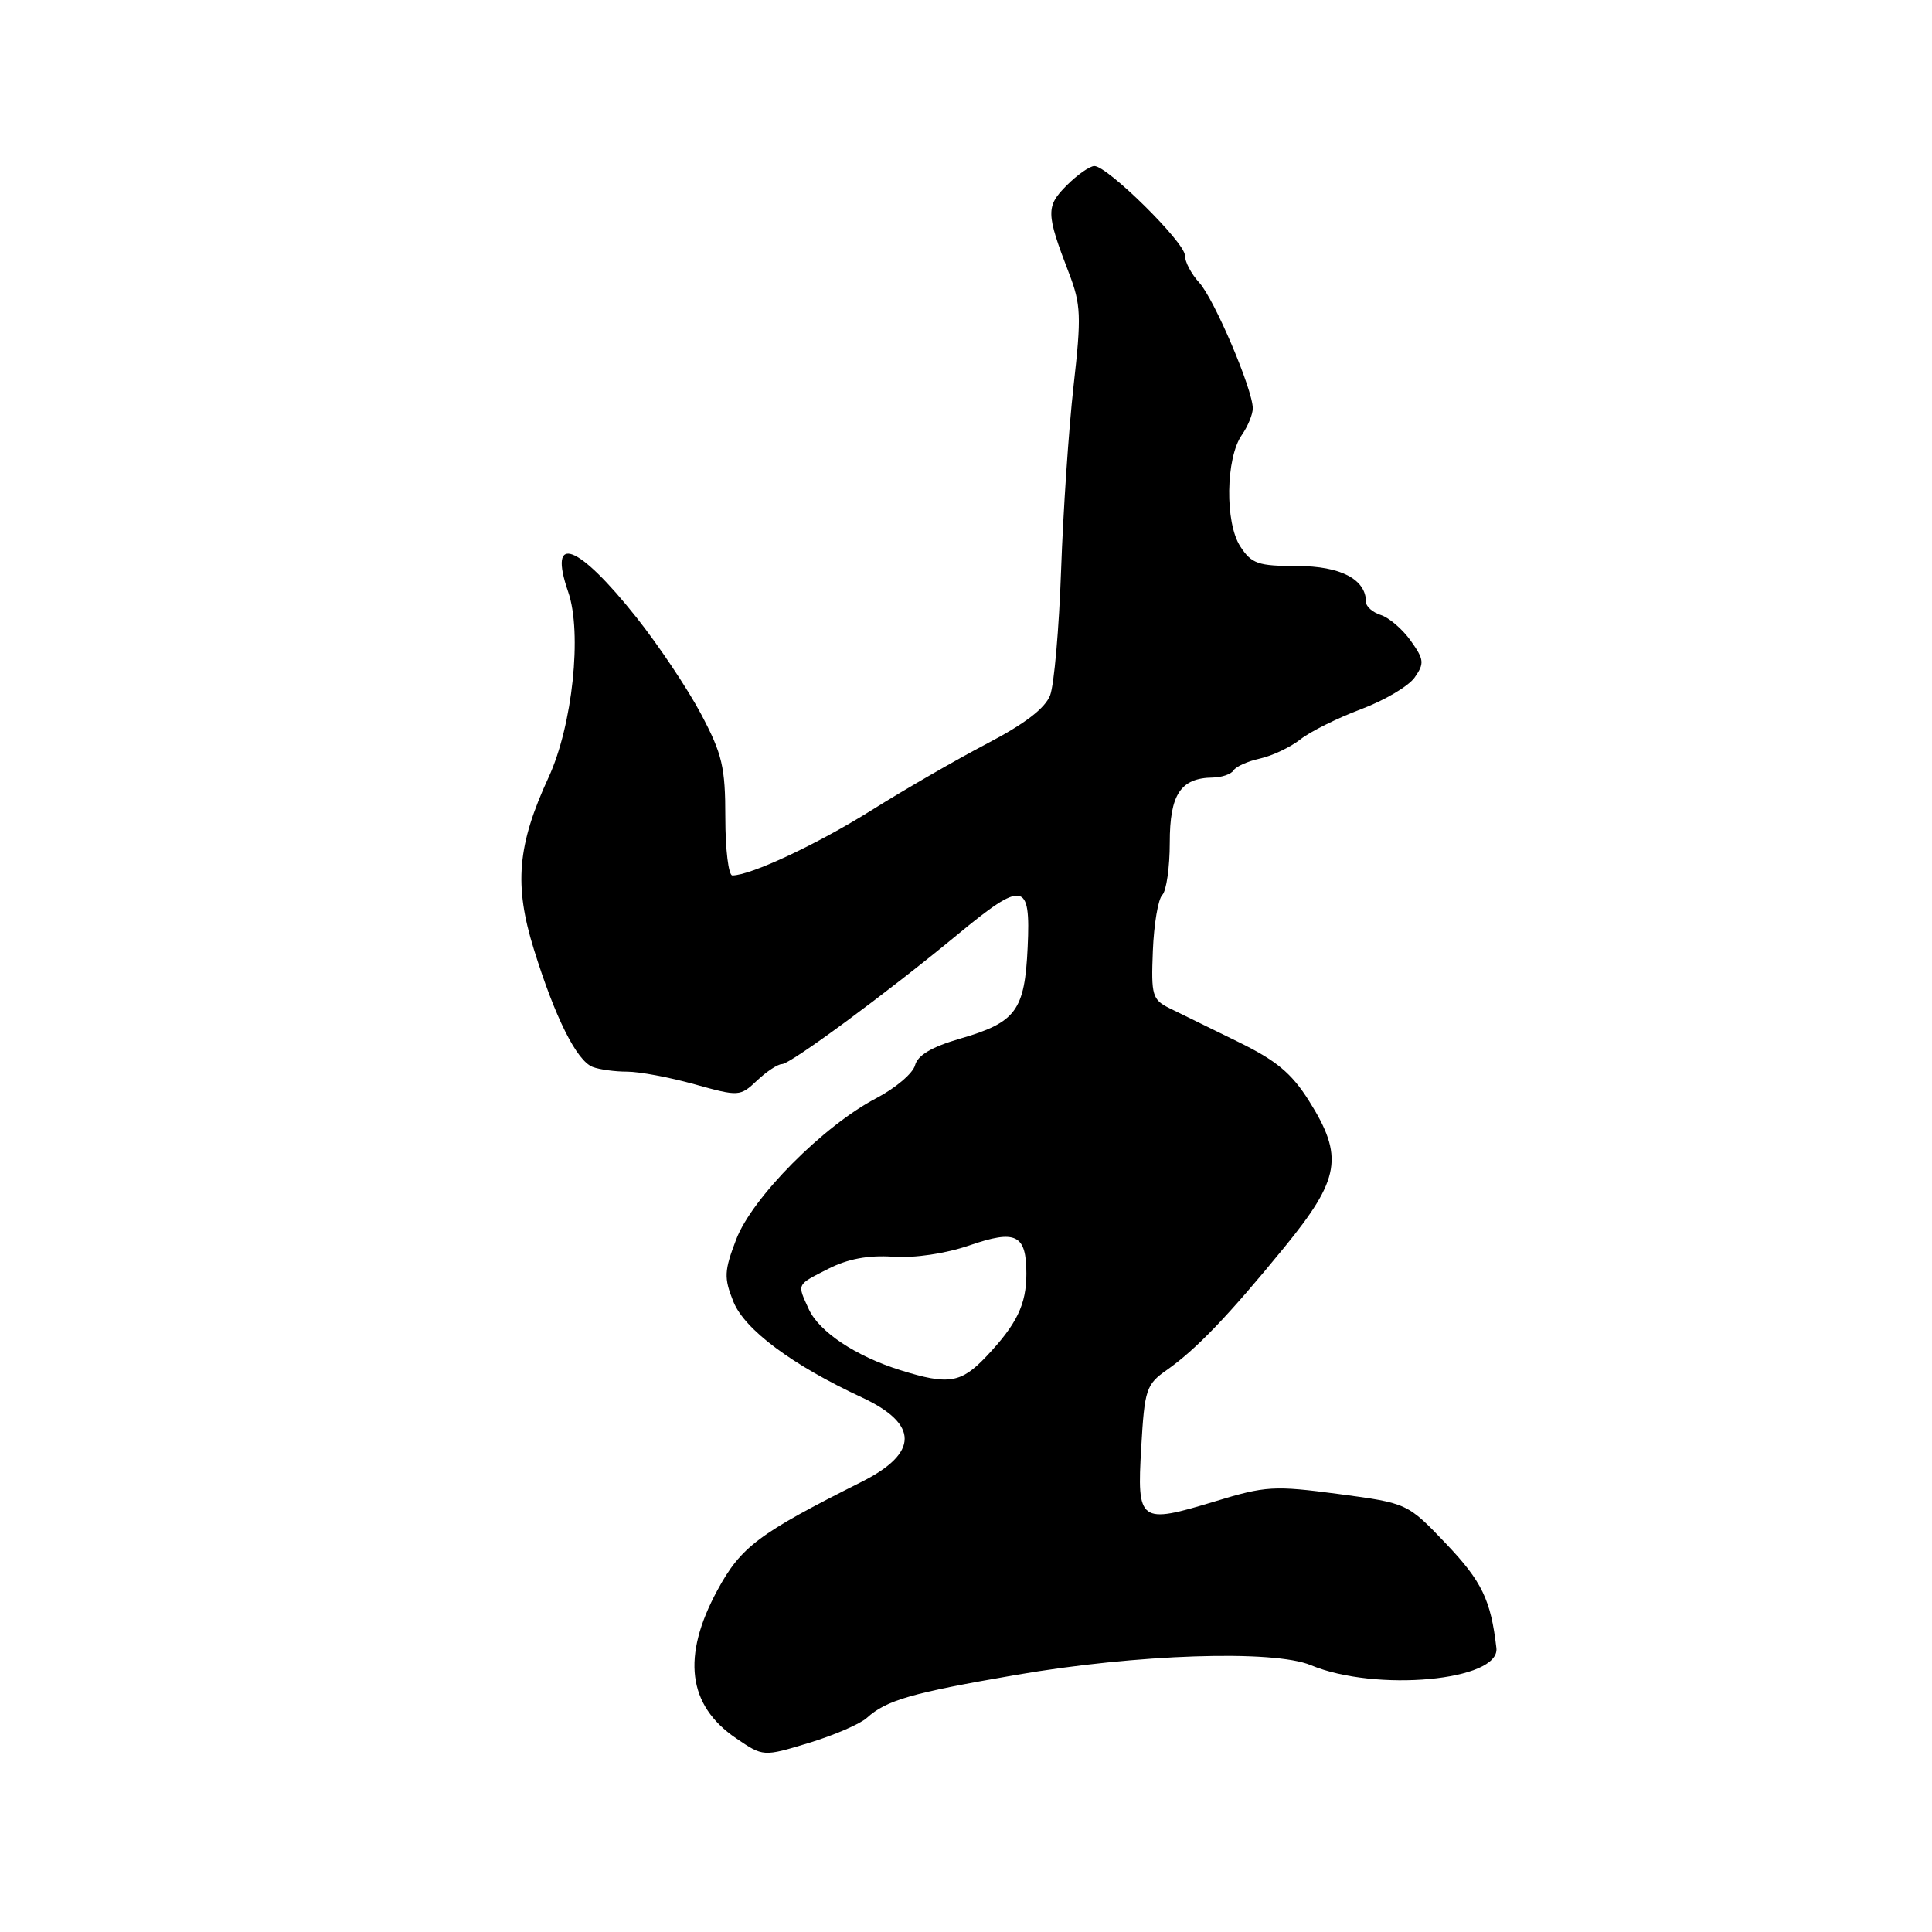 <?xml version="1.0" encoding="UTF-8" standalone="no"?>
<!DOCTYPE svg PUBLIC "-//W3C//DTD SVG 1.1//EN" "http://www.w3.org/Graphics/SVG/1.1/DTD/svg11.dtd" >
<svg xmlns="http://www.w3.org/2000/svg" xmlns:xlink="http://www.w3.org/1999/xlink" version="1.1" viewBox="0 0 256 256">
 <g >
 <path fill="currentColor"
d=" M 114.86 227.63 C 117.45 225.28 120.80 224.32 134.60 221.94 C 150.58 219.18 168.74 218.58 173.68 220.64 C 182.28 224.23 198.79 222.71 198.28 218.37 C 197.54 211.99 196.36 209.55 191.64 204.58 C 186.50 199.18 186.50 199.18 177.35 197.96 C 168.82 196.83 167.71 196.89 160.99 198.94 C 150.96 201.98 150.64 201.75 151.22 191.77 C 151.66 184.10 151.88 183.44 154.60 181.54 C 158.53 178.77 162.73 174.39 170.18 165.28 C 177.60 156.19 178.10 153.25 173.43 145.84 C 171.13 142.19 169.10 140.51 164.00 138.02 C 160.43 136.28 156.38 134.29 155.00 133.61 C 152.68 132.46 152.52 131.92 152.76 125.98 C 152.90 122.46 153.46 119.14 154.01 118.59 C 154.55 118.05 155.00 114.93 155.00 111.66 C 155.00 105.26 156.43 103.09 160.69 103.03 C 161.90 103.01 163.14 102.58 163.45 102.08 C 163.77 101.57 165.35 100.86 166.96 100.51 C 168.58 100.15 170.99 99.01 172.31 97.97 C 173.63 96.93 177.25 95.13 180.35 93.97 C 183.45 92.81 186.64 90.92 187.45 89.77 C 188.76 87.90 188.70 87.39 186.93 84.90 C 185.84 83.37 184.06 81.84 182.97 81.49 C 181.89 81.15 181.00 80.37 181.00 79.76 C 181.00 76.76 177.63 75.00 171.87 75.00 C 166.71 75.00 165.85 74.71 164.35 72.41 C 162.29 69.27 162.41 60.67 164.56 57.62 C 165.35 56.48 166.00 54.90 166.00 54.11 C 166.00 51.61 160.88 39.60 158.90 37.44 C 157.85 36.30 157.00 34.68 157.00 33.83 C 157.00 32.12 146.75 22.00 145.01 22.00 C 144.41 22.00 142.76 23.15 141.35 24.56 C 138.57 27.34 138.59 28.26 141.63 36.16 C 143.24 40.35 143.30 41.87 142.25 51.16 C 141.61 56.85 140.87 67.82 140.60 75.54 C 140.33 83.26 139.68 90.72 139.15 92.12 C 138.49 93.84 135.81 95.90 130.84 98.50 C 126.80 100.61 119.90 104.59 115.50 107.35 C 108.27 111.88 99.47 116.00 97.04 116.00 C 96.53 116.00 96.11 112.55 96.11 108.34 C 96.11 101.64 95.71 99.93 92.88 94.59 C 91.10 91.24 87.24 85.47 84.30 81.77 C 76.54 72.01 72.56 70.54 75.29 78.44 C 77.16 83.84 75.86 96.14 72.69 103.00 C 68.54 111.99 68.09 117.28 70.74 125.79 C 73.55 134.84 76.41 140.56 78.54 141.38 C 79.43 141.72 81.48 142.00 83.10 142.00 C 84.71 142.00 88.73 142.75 92.02 143.67 C 97.93 145.31 98.05 145.30 100.32 143.17 C 101.59 141.97 103.07 141.00 103.61 141.00 C 104.73 141.00 117.41 131.65 126.75 123.94 C 135.62 116.61 136.58 116.77 136.17 125.50 C 135.78 133.93 134.64 135.47 127.20 137.63 C 123.46 138.72 121.60 139.82 121.25 141.15 C 120.97 142.22 118.66 144.18 116.12 145.51 C 109.11 149.17 99.66 158.69 97.55 164.23 C 95.95 168.41 95.91 169.31 97.17 172.46 C 98.64 176.16 104.95 180.87 114.21 185.17 C 121.77 188.69 121.76 192.53 114.19 196.34 C 100.49 203.22 98.18 204.95 95.05 210.73 C 90.31 219.48 91.12 225.97 97.52 230.32 C 101.13 232.78 101.13 232.78 107.17 230.95 C 110.49 229.94 113.95 228.45 114.86 227.63 Z  M 119.32 181.56 C 113.40 179.71 108.54 176.47 107.17 173.48 C 105.61 170.05 105.49 170.30 109.76 168.12 C 112.34 166.81 115.04 166.30 118.33 166.52 C 121.19 166.72 125.28 166.11 128.46 165.02 C 134.63 162.89 136.00 163.57 136.00 168.77 C 136.00 172.85 134.73 175.48 130.68 179.75 C 127.34 183.28 125.68 183.55 119.32 181.56 Z "/>
</g>
</svg>